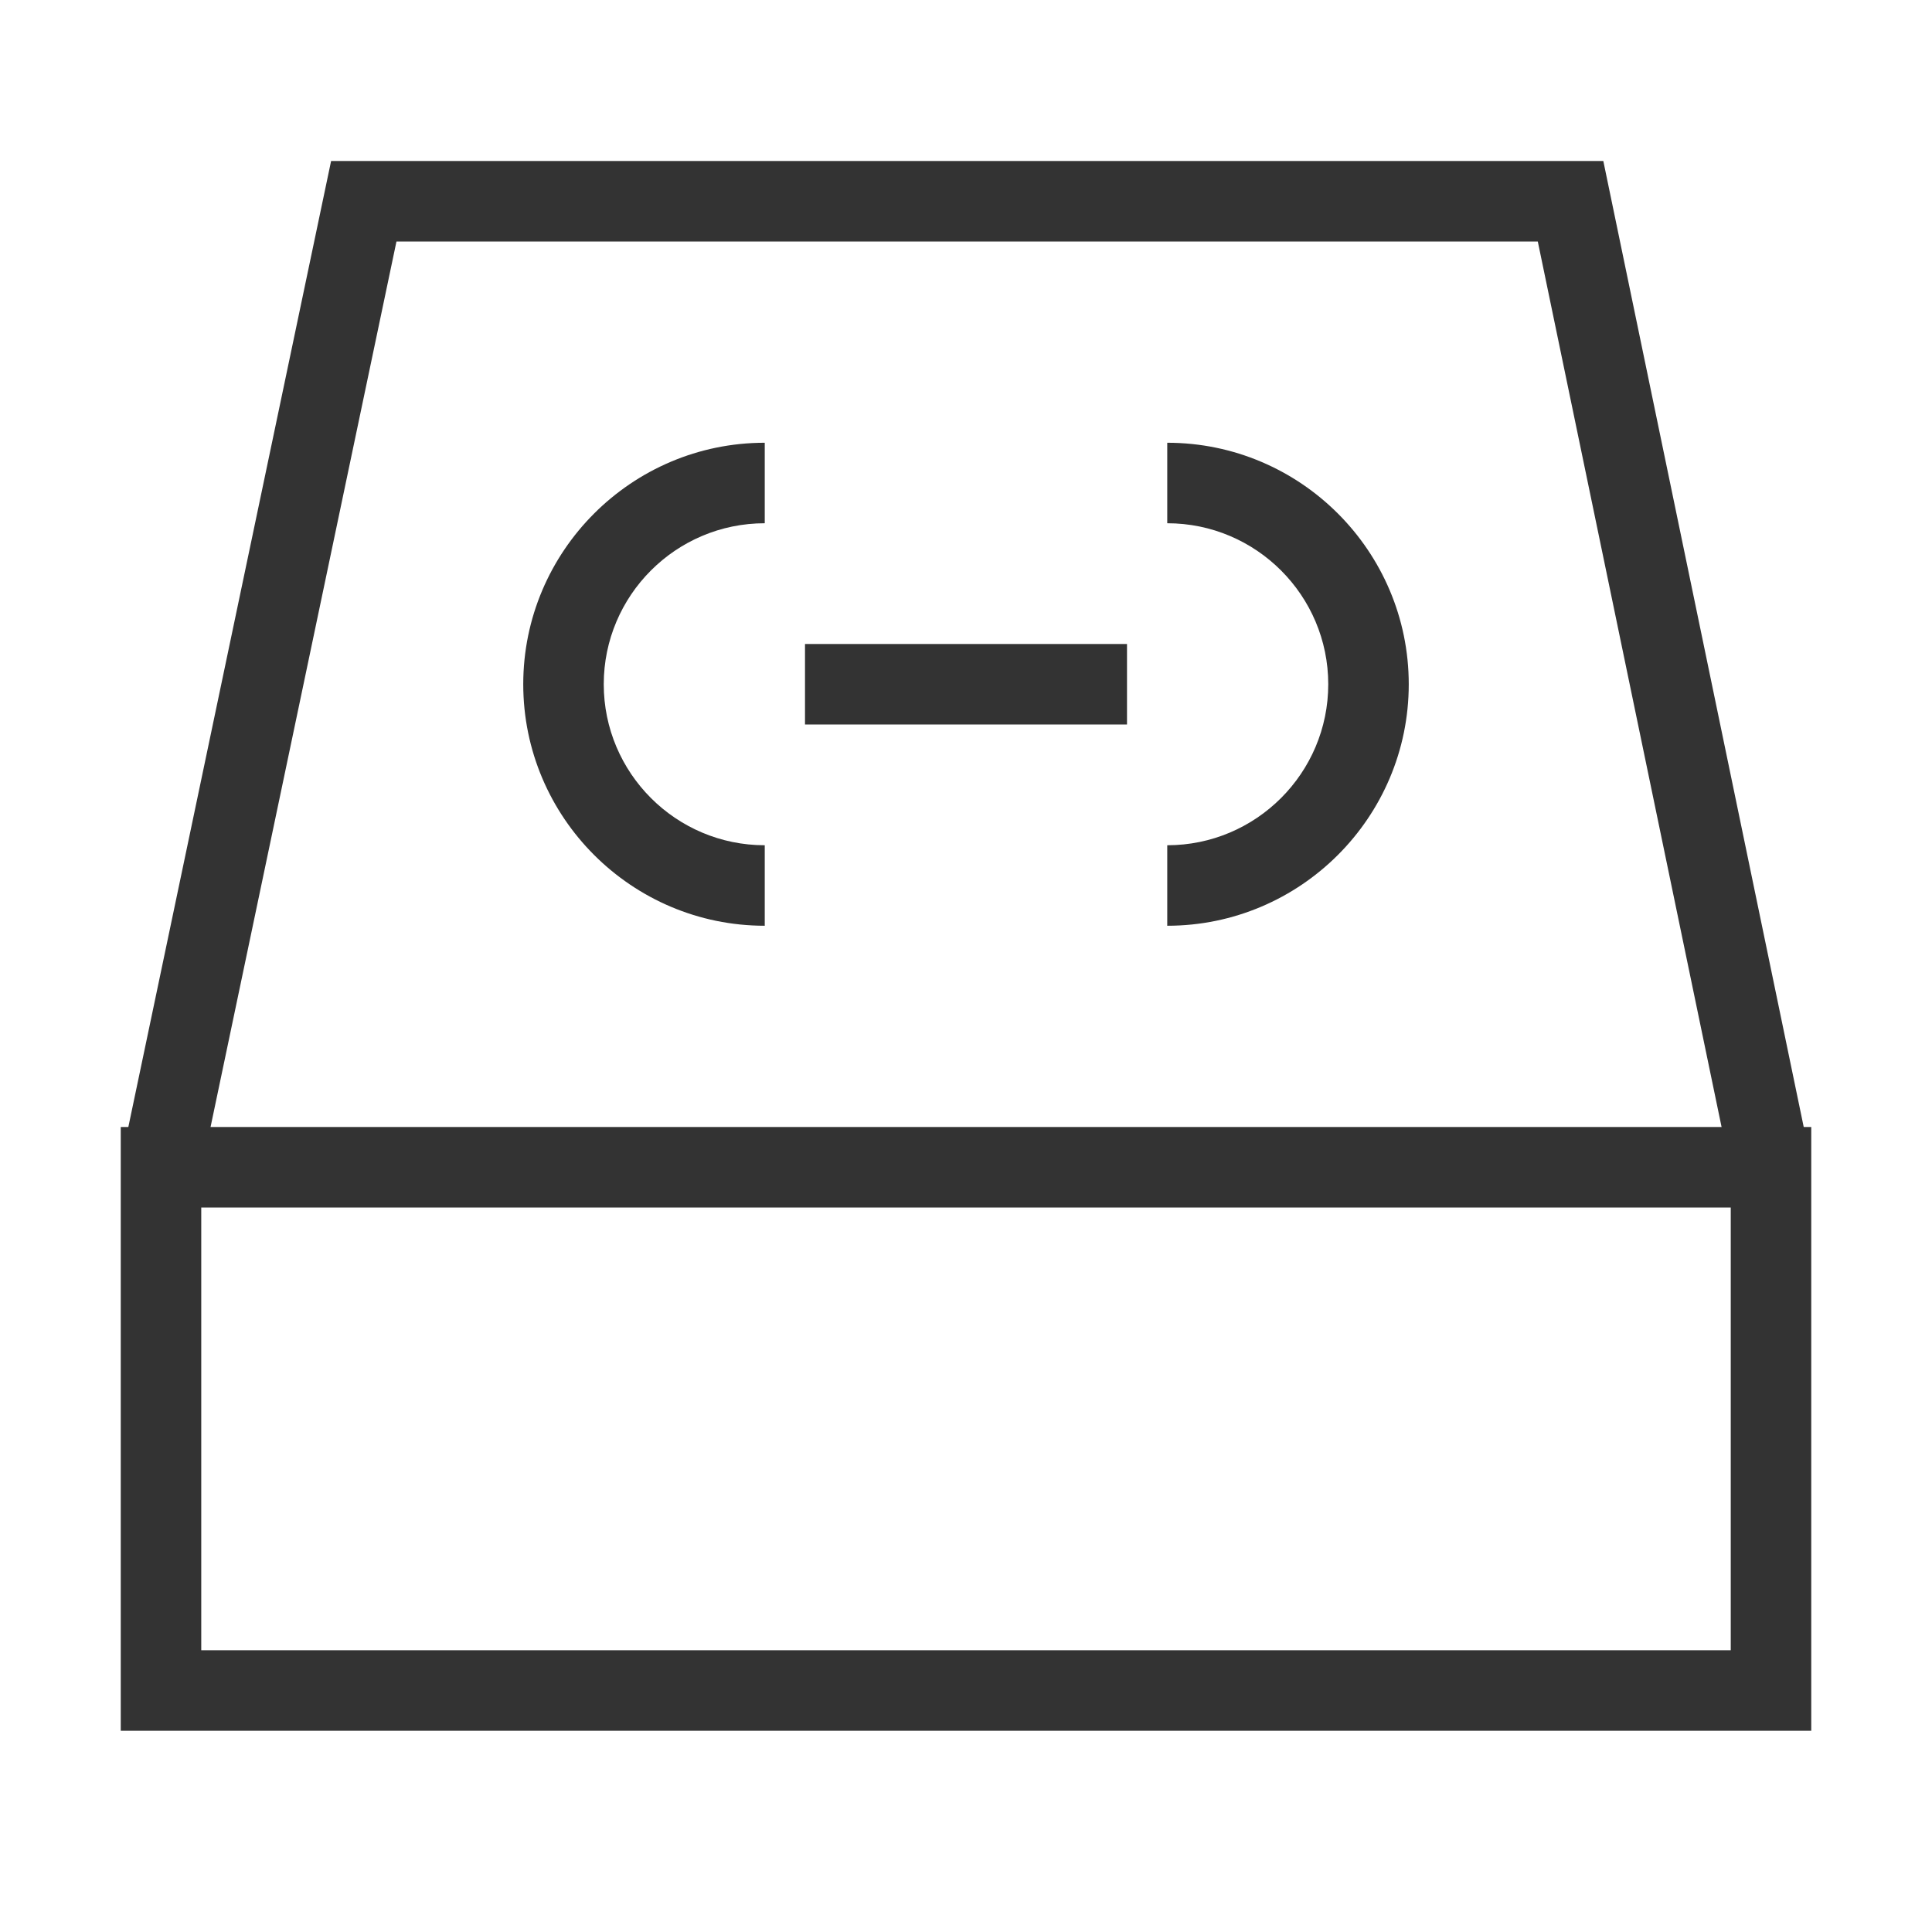 <?xml version="1.0" encoding="iso-8859-1"?>
<svg version="1.1" id="&#x56FE;&#x5C42;_1" xmlns="http://www.w3.org/2000/svg" xmlns:xlink="http://www.w3.org/1999/xlink" x="0px"
	 y="0px" viewBox="0 0 24 24" style="enable-background:new 0 0 24 24;" xml:space="preserve">
<path style="fill:#333333;" d="M22.5,21.5h-21V14h21V21.5z M2.5,20.5h19V15h-19V20.5z"/>
<polygon style="fill:#333333;" points="2.489,14.603 1.511,14.397 4.113,2 19.917,2 22.489,14.398 21.511,14.602 19.103,3 4.925,3 
	"/>
<path style="fill:#333333;" d="M9.5,11.5c-1.654,0-3-1.346-3-3s1.346-3,3-3v1c-1.103,0-2,0.897-2,2s0.897,2,2,2V11.5z"/>
<path style="fill:#333333;" d="M14.5,11.5v-1c1.103,0,2-0.897,2-2s-0.897-2-2-2v-1c1.654,0,3,1.346,3,3S16.154,11.5,14.5,11.5z"/>
<rect x="10" y="8" style="fill:#333333;" width="4" height="1"/>
</svg>






